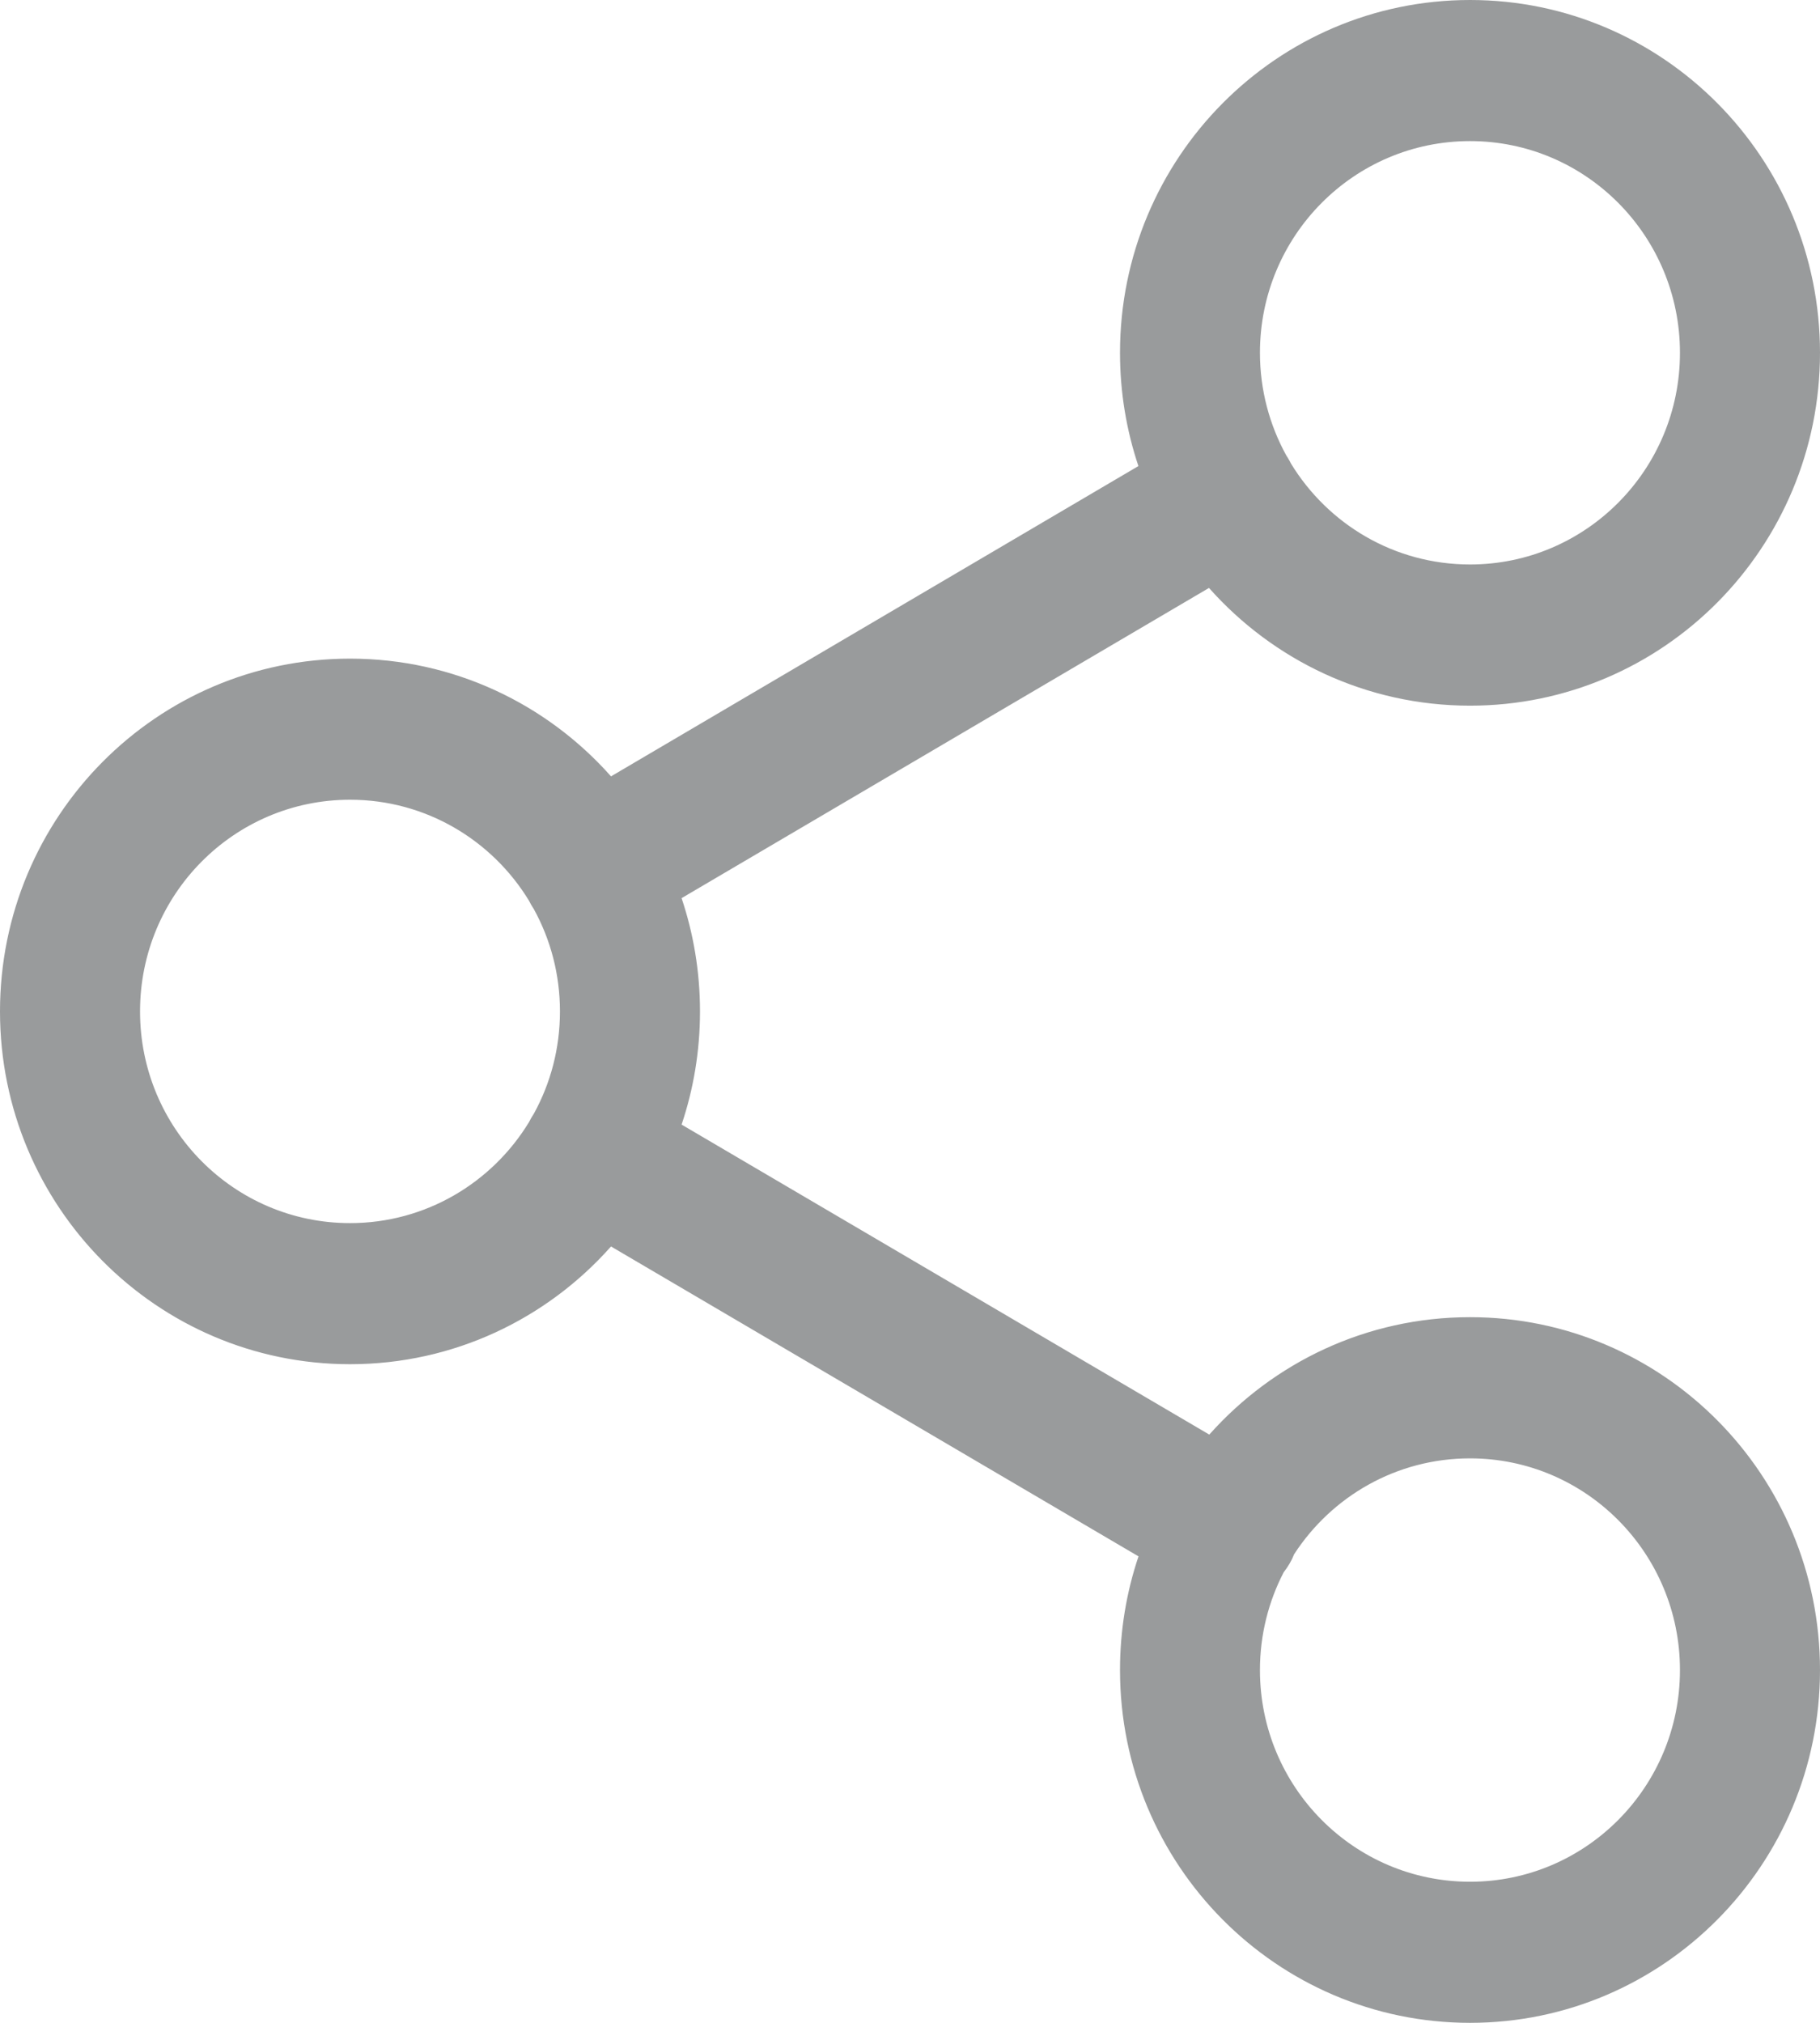 <svg width="18" height="20" viewBox="0 0 18 20" fill="none" xmlns="http://www.w3.org/2000/svg">
<path fill-rule="evenodd" clip-rule="evenodd" d="M14.539 1.395C13.391 1.395 12.461 2.332 12.461 3.488C12.461 3.856 12.556 4.202 12.721 4.502C12.729 4.515 12.738 4.528 12.745 4.541C12.753 4.555 12.761 4.568 12.767 4.582C13.133 5.182 13.789 5.581 14.539 5.581C15.685 5.581 16.615 4.644 16.615 3.488C16.615 2.332 15.685 1.395 14.539 1.395ZM11.957 5.813C12.591 6.527 13.513 6.977 14.539 6.977C16.45 6.977 18 5.415 18 3.488C18 1.562 16.45 0 14.539 0C12.627 0 11.077 1.562 11.077 3.488C11.077 3.88 11.141 4.256 11.259 4.608L6.043 7.676C5.409 6.961 4.487 6.512 3.462 6.512C1.55 6.512 0 8.073 0 10C0 11.927 1.55 13.488 3.462 13.488C4.487 13.488 5.409 13.039 6.043 12.324L11.26 15.388C11.141 15.741 11.077 16.119 11.077 16.512C11.077 18.438 12.627 20 14.539 20C16.45 20 18 18.438 18 16.512C18 14.585 16.45 13.023 14.539 13.023C13.514 13.023 12.594 13.472 11.96 14.184L6.741 11.119C6.859 10.768 6.923 10.392 6.923 10C6.923 9.608 6.859 9.232 6.741 8.88L11.957 5.813ZM5.231 8.904C5.238 8.918 5.246 8.933 5.254 8.947C5.263 8.961 5.271 8.975 5.28 8.989C5.445 9.289 5.538 9.633 5.538 10C5.538 10.367 5.445 10.711 5.28 11.011C5.271 11.025 5.262 11.039 5.254 11.053C5.246 11.068 5.238 11.082 5.231 11.096C4.866 11.694 4.21 12.093 3.462 12.093C2.314 12.093 1.385 11.156 1.385 10C1.385 8.844 2.314 7.907 3.462 7.907C4.21 7.907 4.866 8.306 5.231 8.904ZM12.696 15.545C12.717 15.518 12.737 15.489 12.755 15.458C12.772 15.429 12.787 15.398 12.799 15.367C13.17 14.796 13.81 14.419 14.539 14.419C15.685 14.419 16.615 15.356 16.615 16.512C16.615 17.668 15.685 18.605 14.539 18.605C13.391 18.605 12.461 17.668 12.461 16.512C12.461 16.163 12.546 15.834 12.696 15.545Z" fill="#999B9C"/>
</svg>
